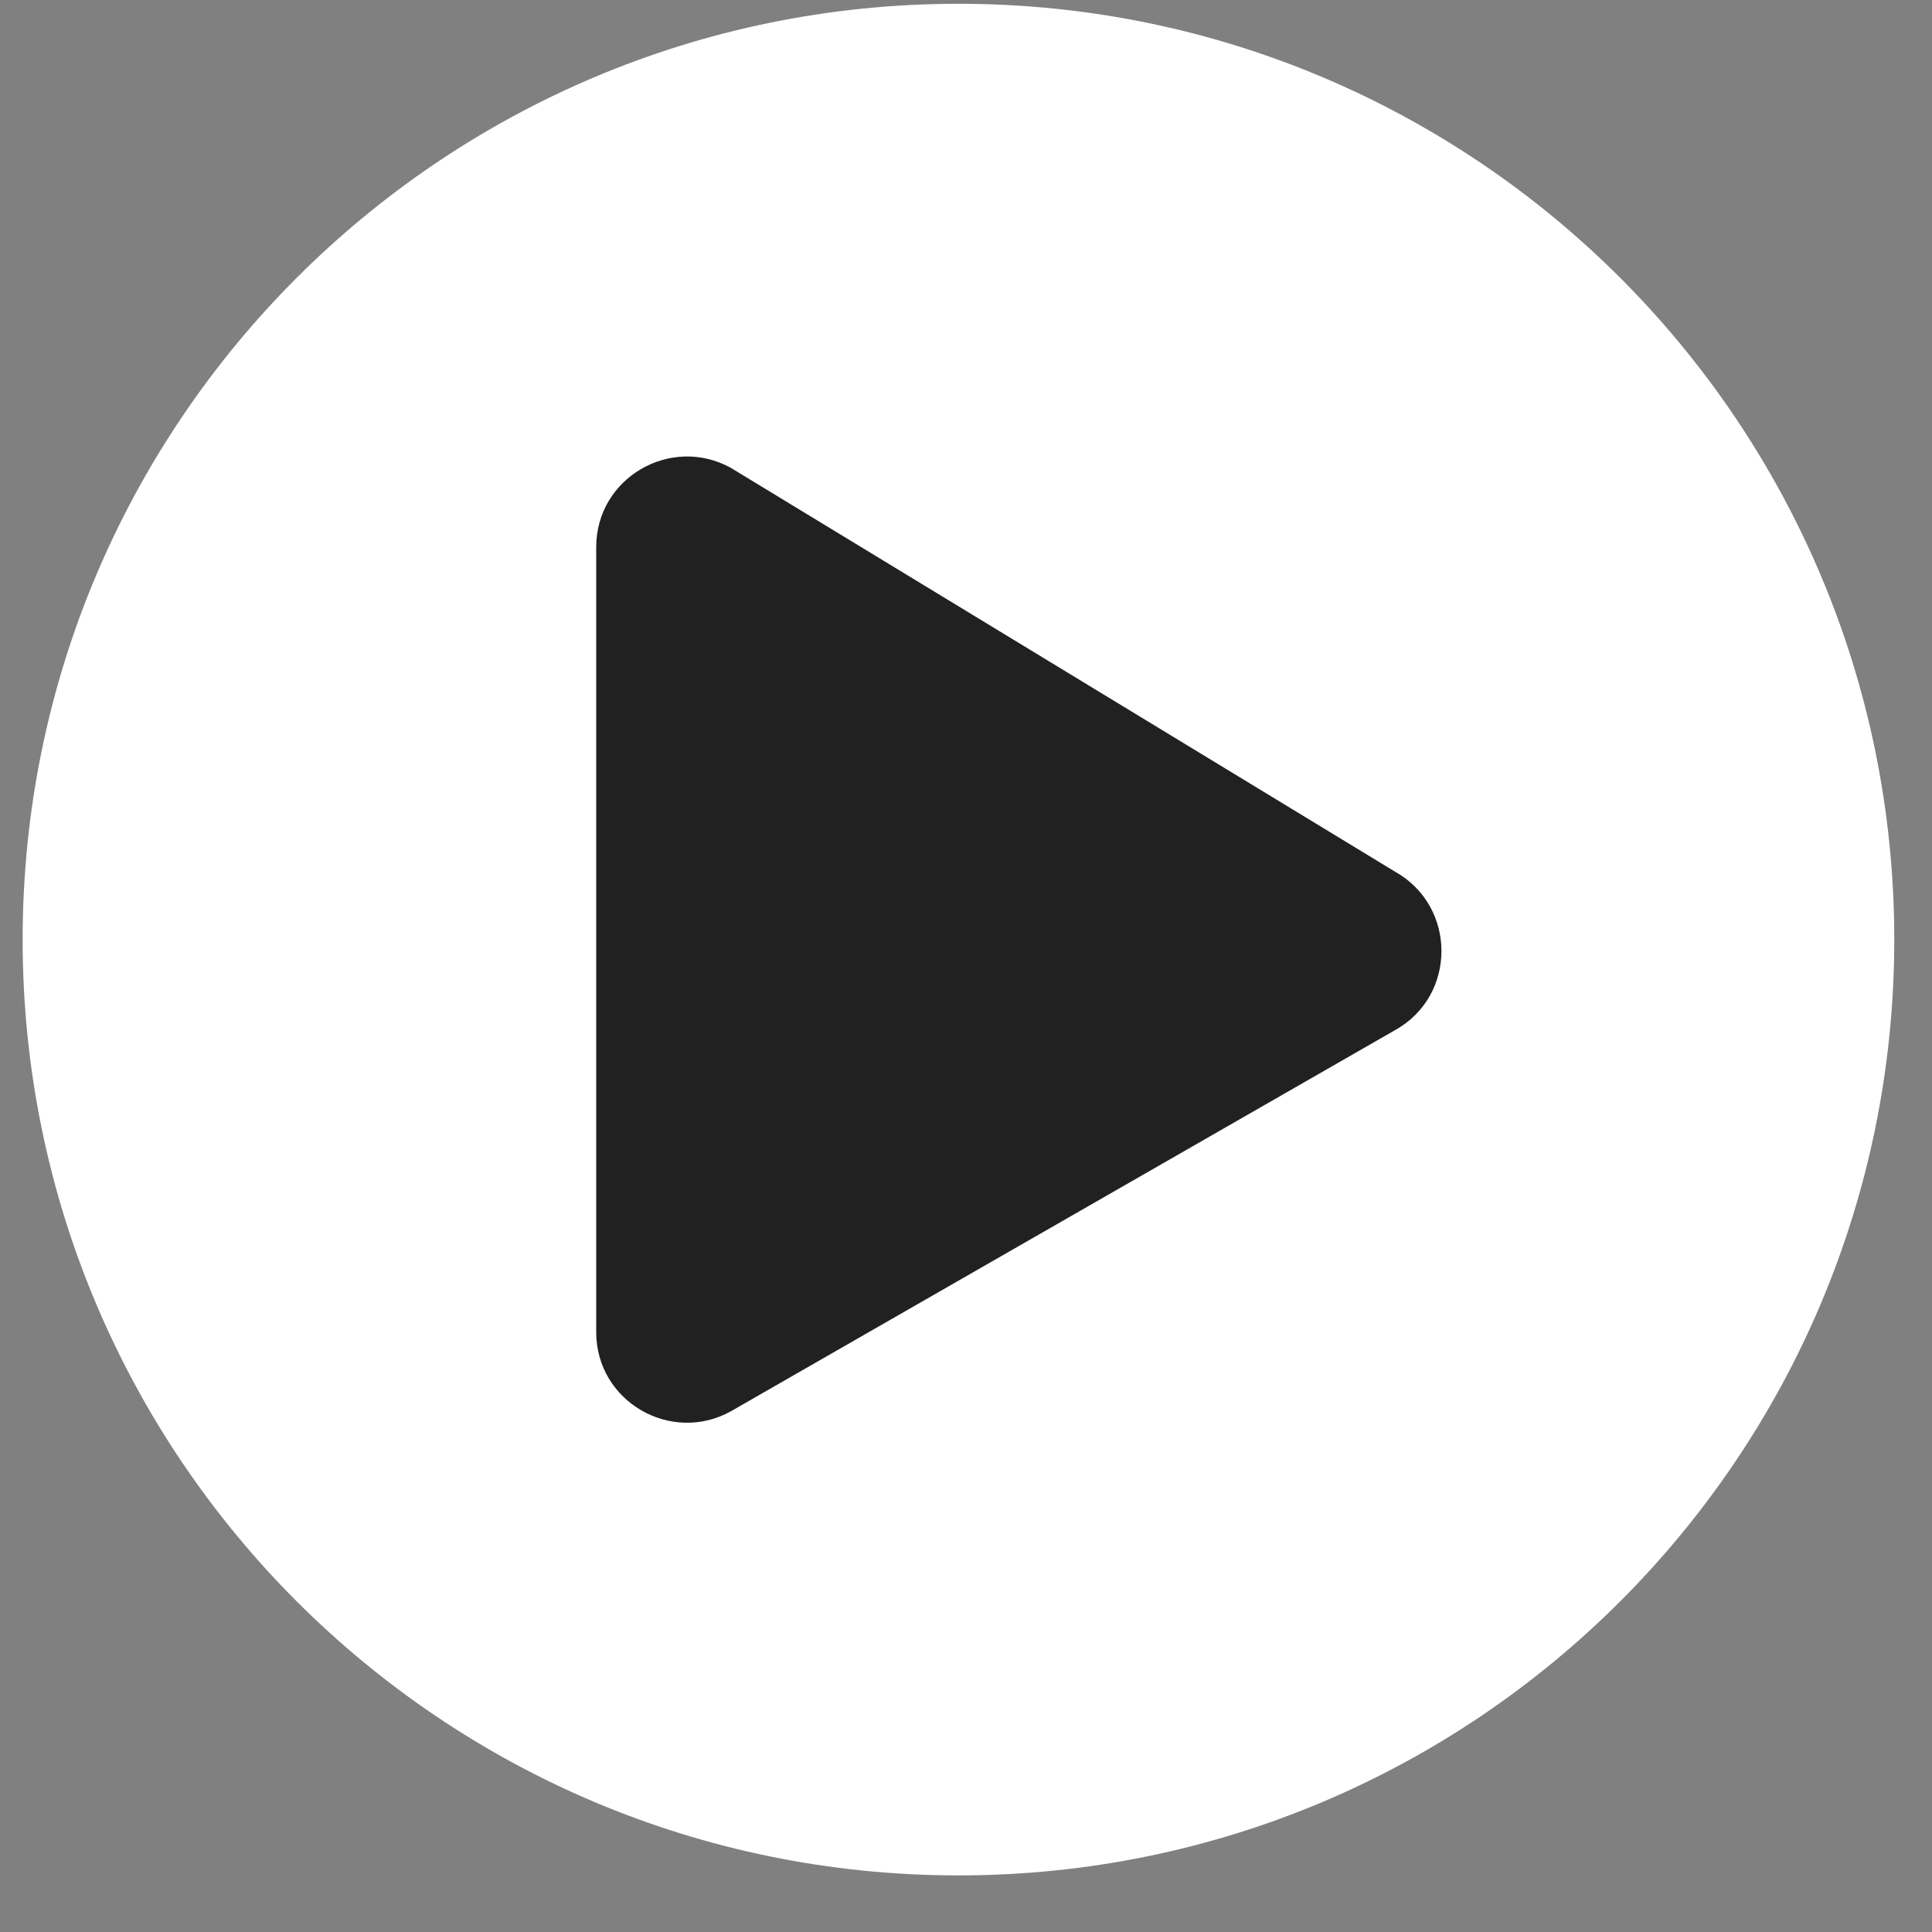 <?xml version="1.0" encoding="utf-8"?>
<!-- Generator: Adobe Illustrator 22.1.0, SVG Export Plug-In . SVG Version: 6.00 Build 0)  -->
<svg version="1.1" id="Layer_1" focusable="false" xmlns="http://www.w3.org/2000/svg" xmlns:xlink="http://www.w3.org/1999/xlink"
	 x="0px" y="0px" viewBox="0 0 512 512" style="enable-background:new 0 0 512 512;" xml:space="preserve">
<rect x="0" y="0" width="512" height="512" fill="#808080" stroke="none"/>
<style type="text/css">
	.st0{fill:#212121;stroke:#FFFFFF;stroke-miterlimit:10;}
	.st1{fill:#FFFFFF;}
</style>
<g id="Layer_2">
	<rect x="128" y="99.9" class="st0" width="279" height="313"/>
</g>
<path class="st1" d="M254,1C117,1,6,112,6,249s111,248,248,248s248-111,248-248S391,1,254,1z M369.7,273l-176,101
	c-15.8,8.8-35.7-2.5-35.7-21V145c0-18.4,19.8-29.8,35.7-21l176,107C386.1,240.2,386.1,263.9,369.7,273z"/>
</svg>
